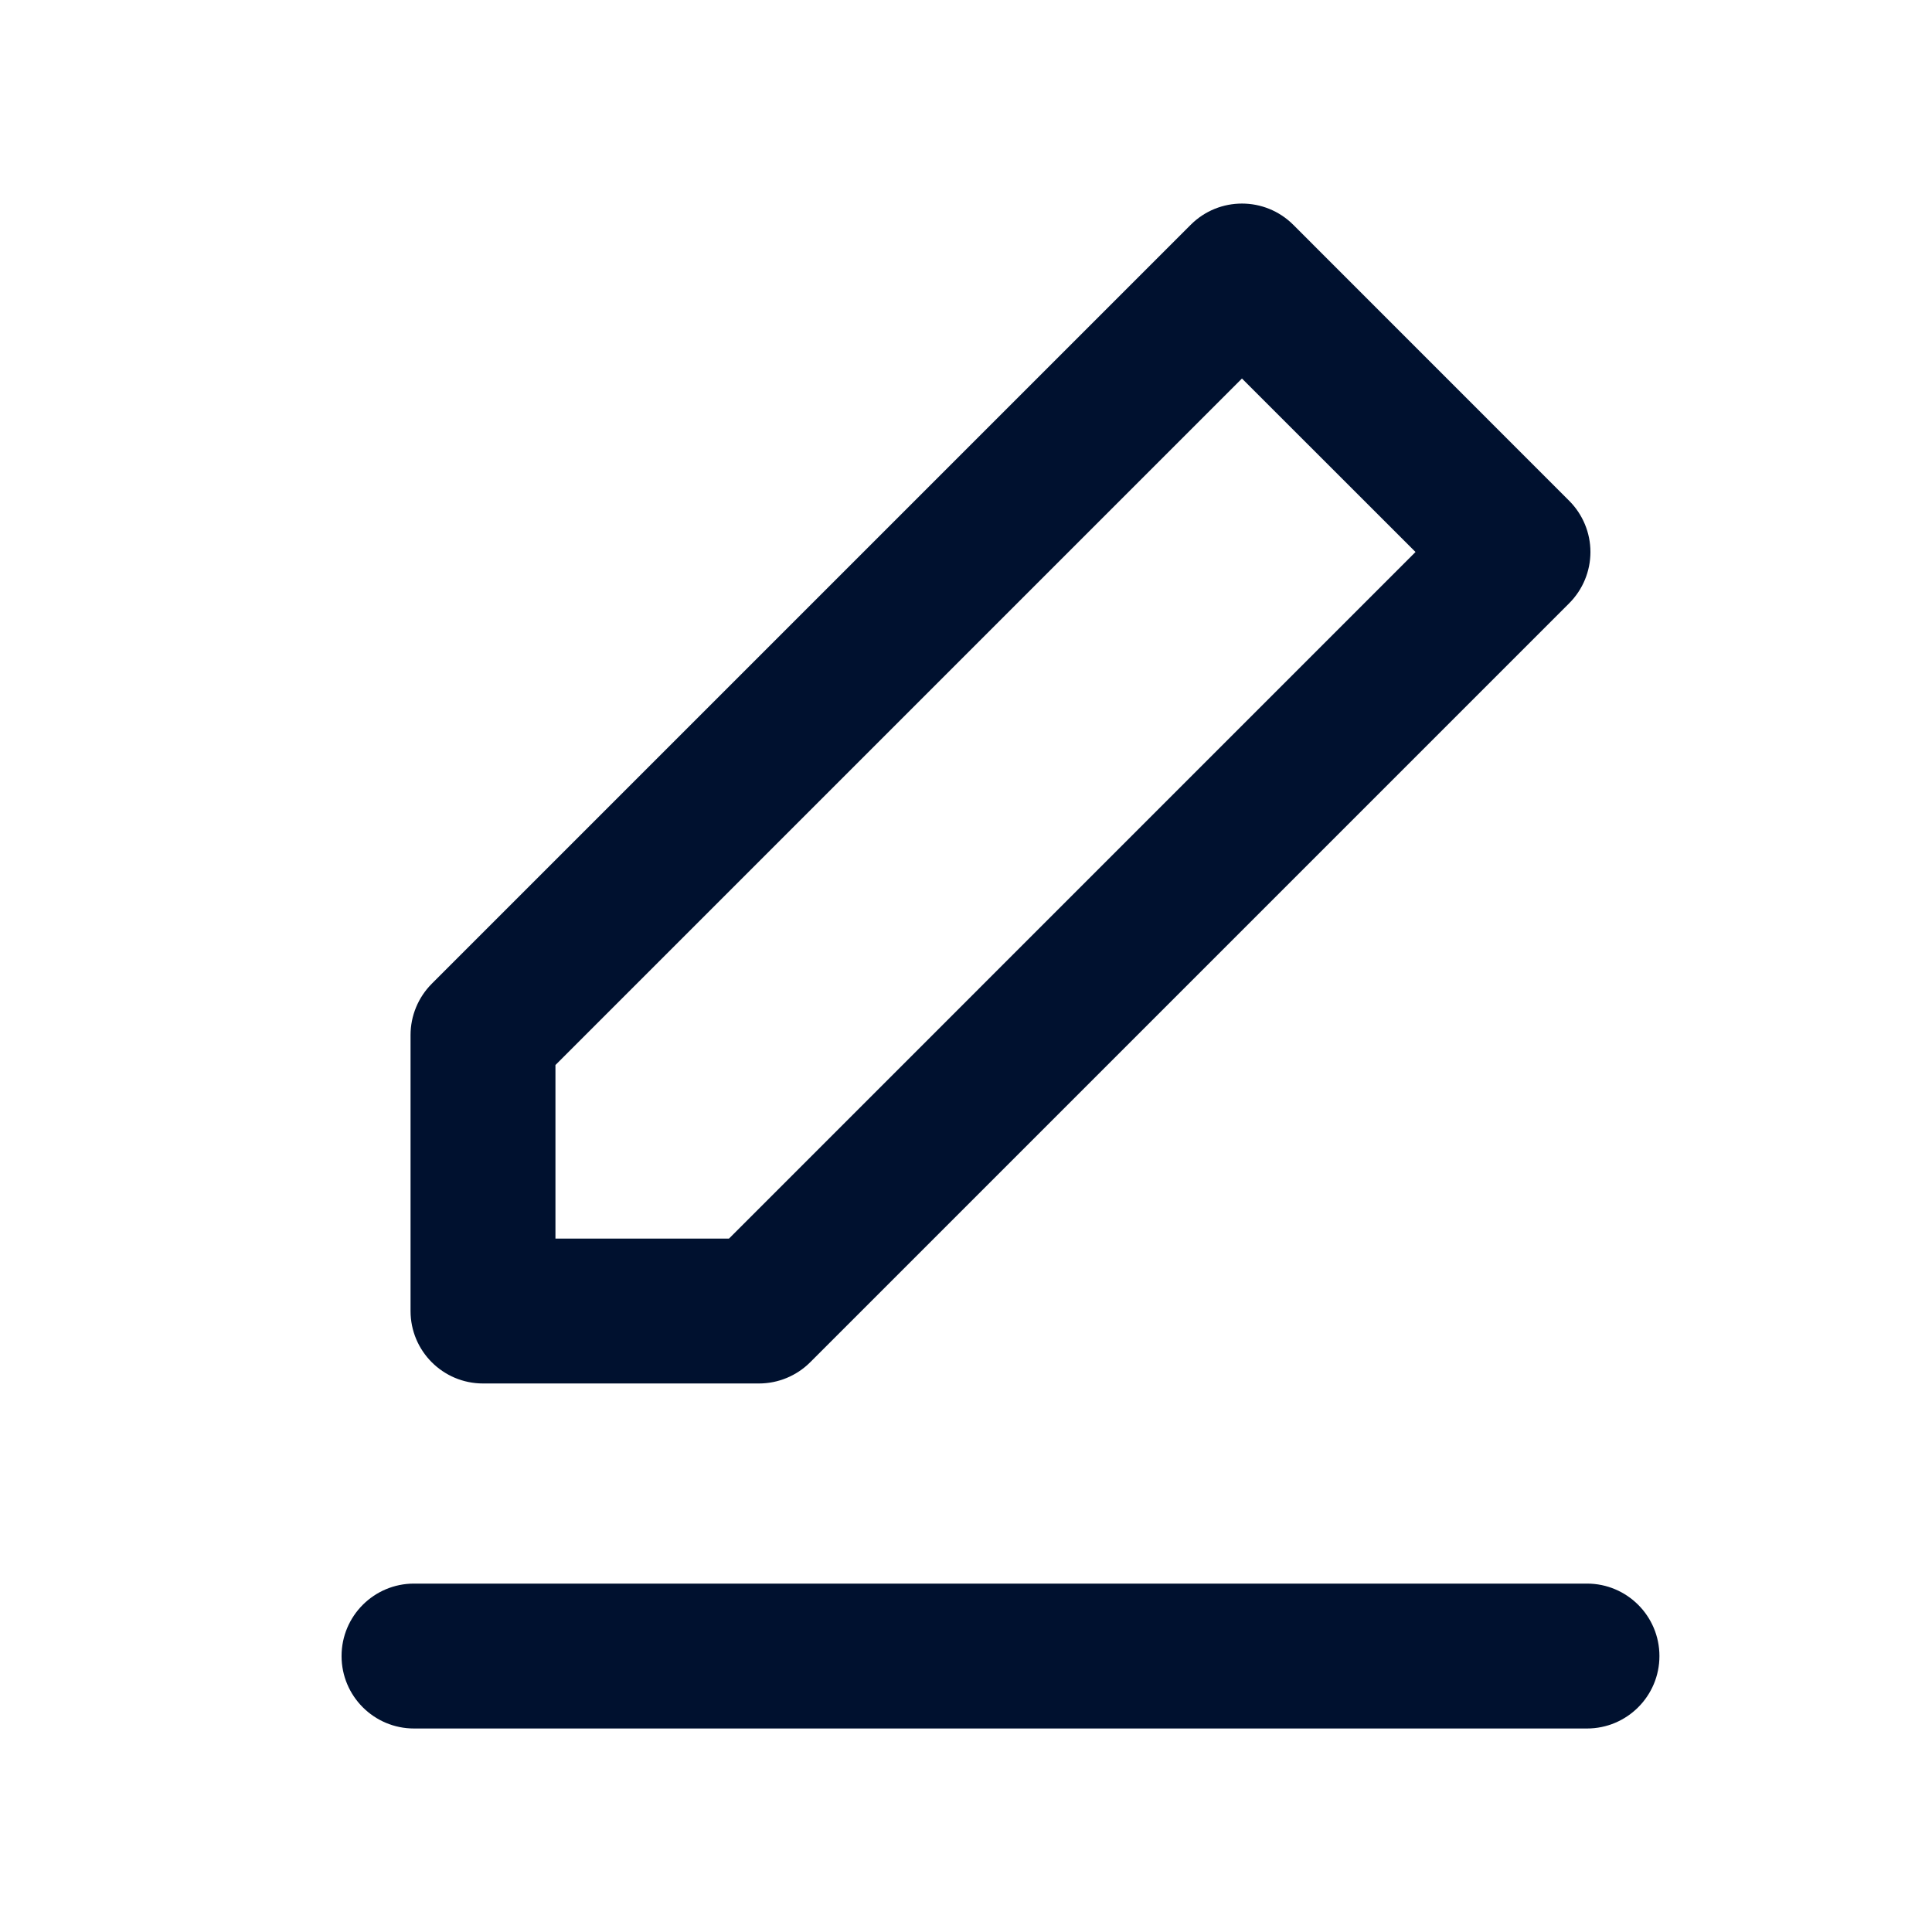 <svg width="24" height="24" viewBox="0 0 24 24" fill="none" xmlns="http://www.w3.org/2000/svg">
<path fill-rule="evenodd" clip-rule="evenodd" d="M14.792 2.792C15.143 2.441 15.713 2.441 16.065 2.792L19.493 6.221C19.662 6.39 19.757 6.619 19.757 6.857C19.757 7.096 19.662 7.325 19.493 7.494L10.065 16.922C9.896 17.091 9.667 17.186 9.428 17.186H6C5.503 17.186 5.1 16.783 5.1 16.286V12.857C5.1 12.619 5.195 12.39 5.363 12.221L14.792 2.792ZM6.9 13.23V15.386H9.056L17.584 6.857L15.428 4.702L6.9 13.23ZM4.243 20.572C4.243 20.075 4.646 19.672 5.143 19.672H19.714C20.211 19.672 20.614 20.075 20.614 20.572C20.614 21.069 20.211 21.472 19.714 21.472H5.143C4.646 21.472 4.243 21.069 4.243 20.572Z" fill="#00112F"/>
</svg>
